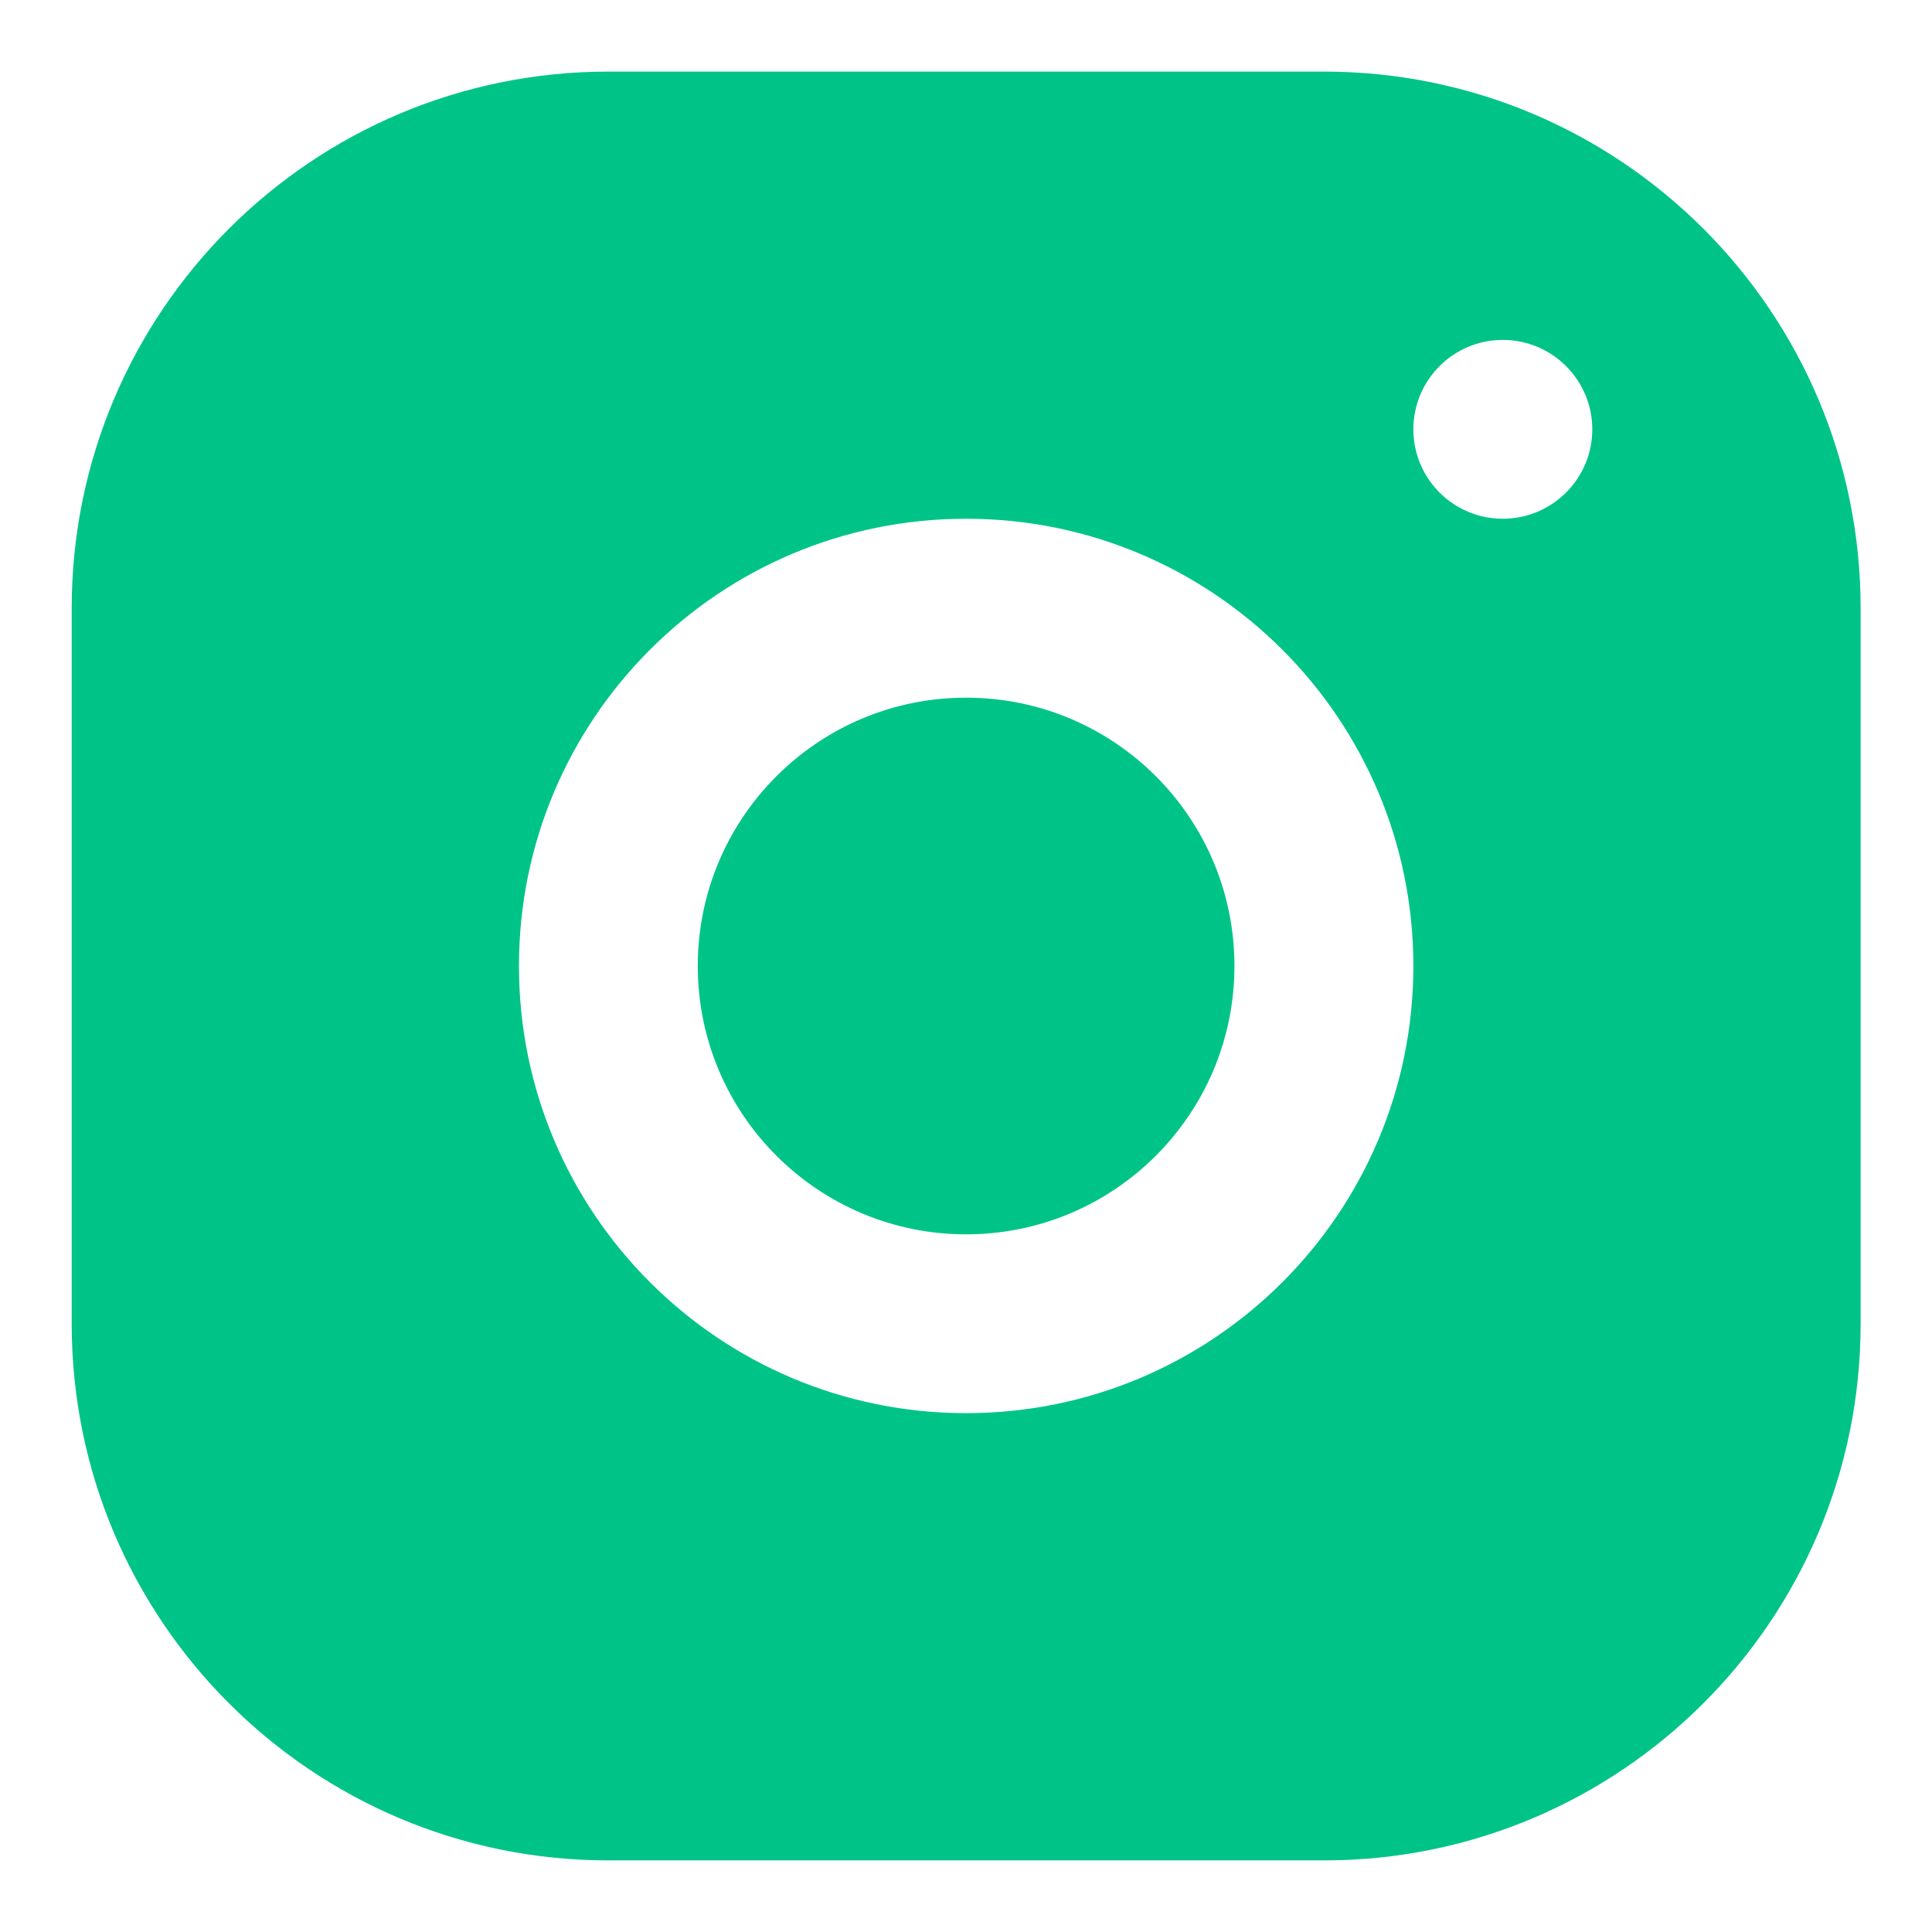<svg width="18" height="18" viewBox="0 0 18 18" fill="none" xmlns="http://www.w3.org/2000/svg">
<path fill-rule="evenodd" clip-rule="evenodd" d="M5.668 0.667C2.907 0.667 0.668 2.905 0.668 5.667V12.333C0.668 15.095 2.907 17.333 5.668 17.333H12.335C15.096 17.333 17.335 15.095 17.335 12.333V5.667C17.335 2.905 15.096 0.667 12.335 0.667H5.668ZM14.001 4.833C14.461 4.833 14.835 4.46 14.835 4C14.835 3.54 14.461 3.167 14.001 3.167C13.541 3.167 13.168 3.54 13.168 4C13.168 4.46 13.541 4.833 14.001 4.833ZM13.168 9C13.168 11.301 11.303 13.166 9.001 13.166C6.7 13.166 4.835 11.301 4.835 9C4.835 6.699 6.7 4.833 9.001 4.833C11.303 4.833 13.168 6.699 13.168 9ZM9.001 11.5C10.382 11.5 11.501 10.38 11.501 9C11.501 7.619 10.382 6.5 9.001 6.5C7.621 6.5 6.501 7.619 6.501 9C6.501 10.38 7.621 11.5 9.001 11.5Z" fill="#00C487"/>
</svg>
